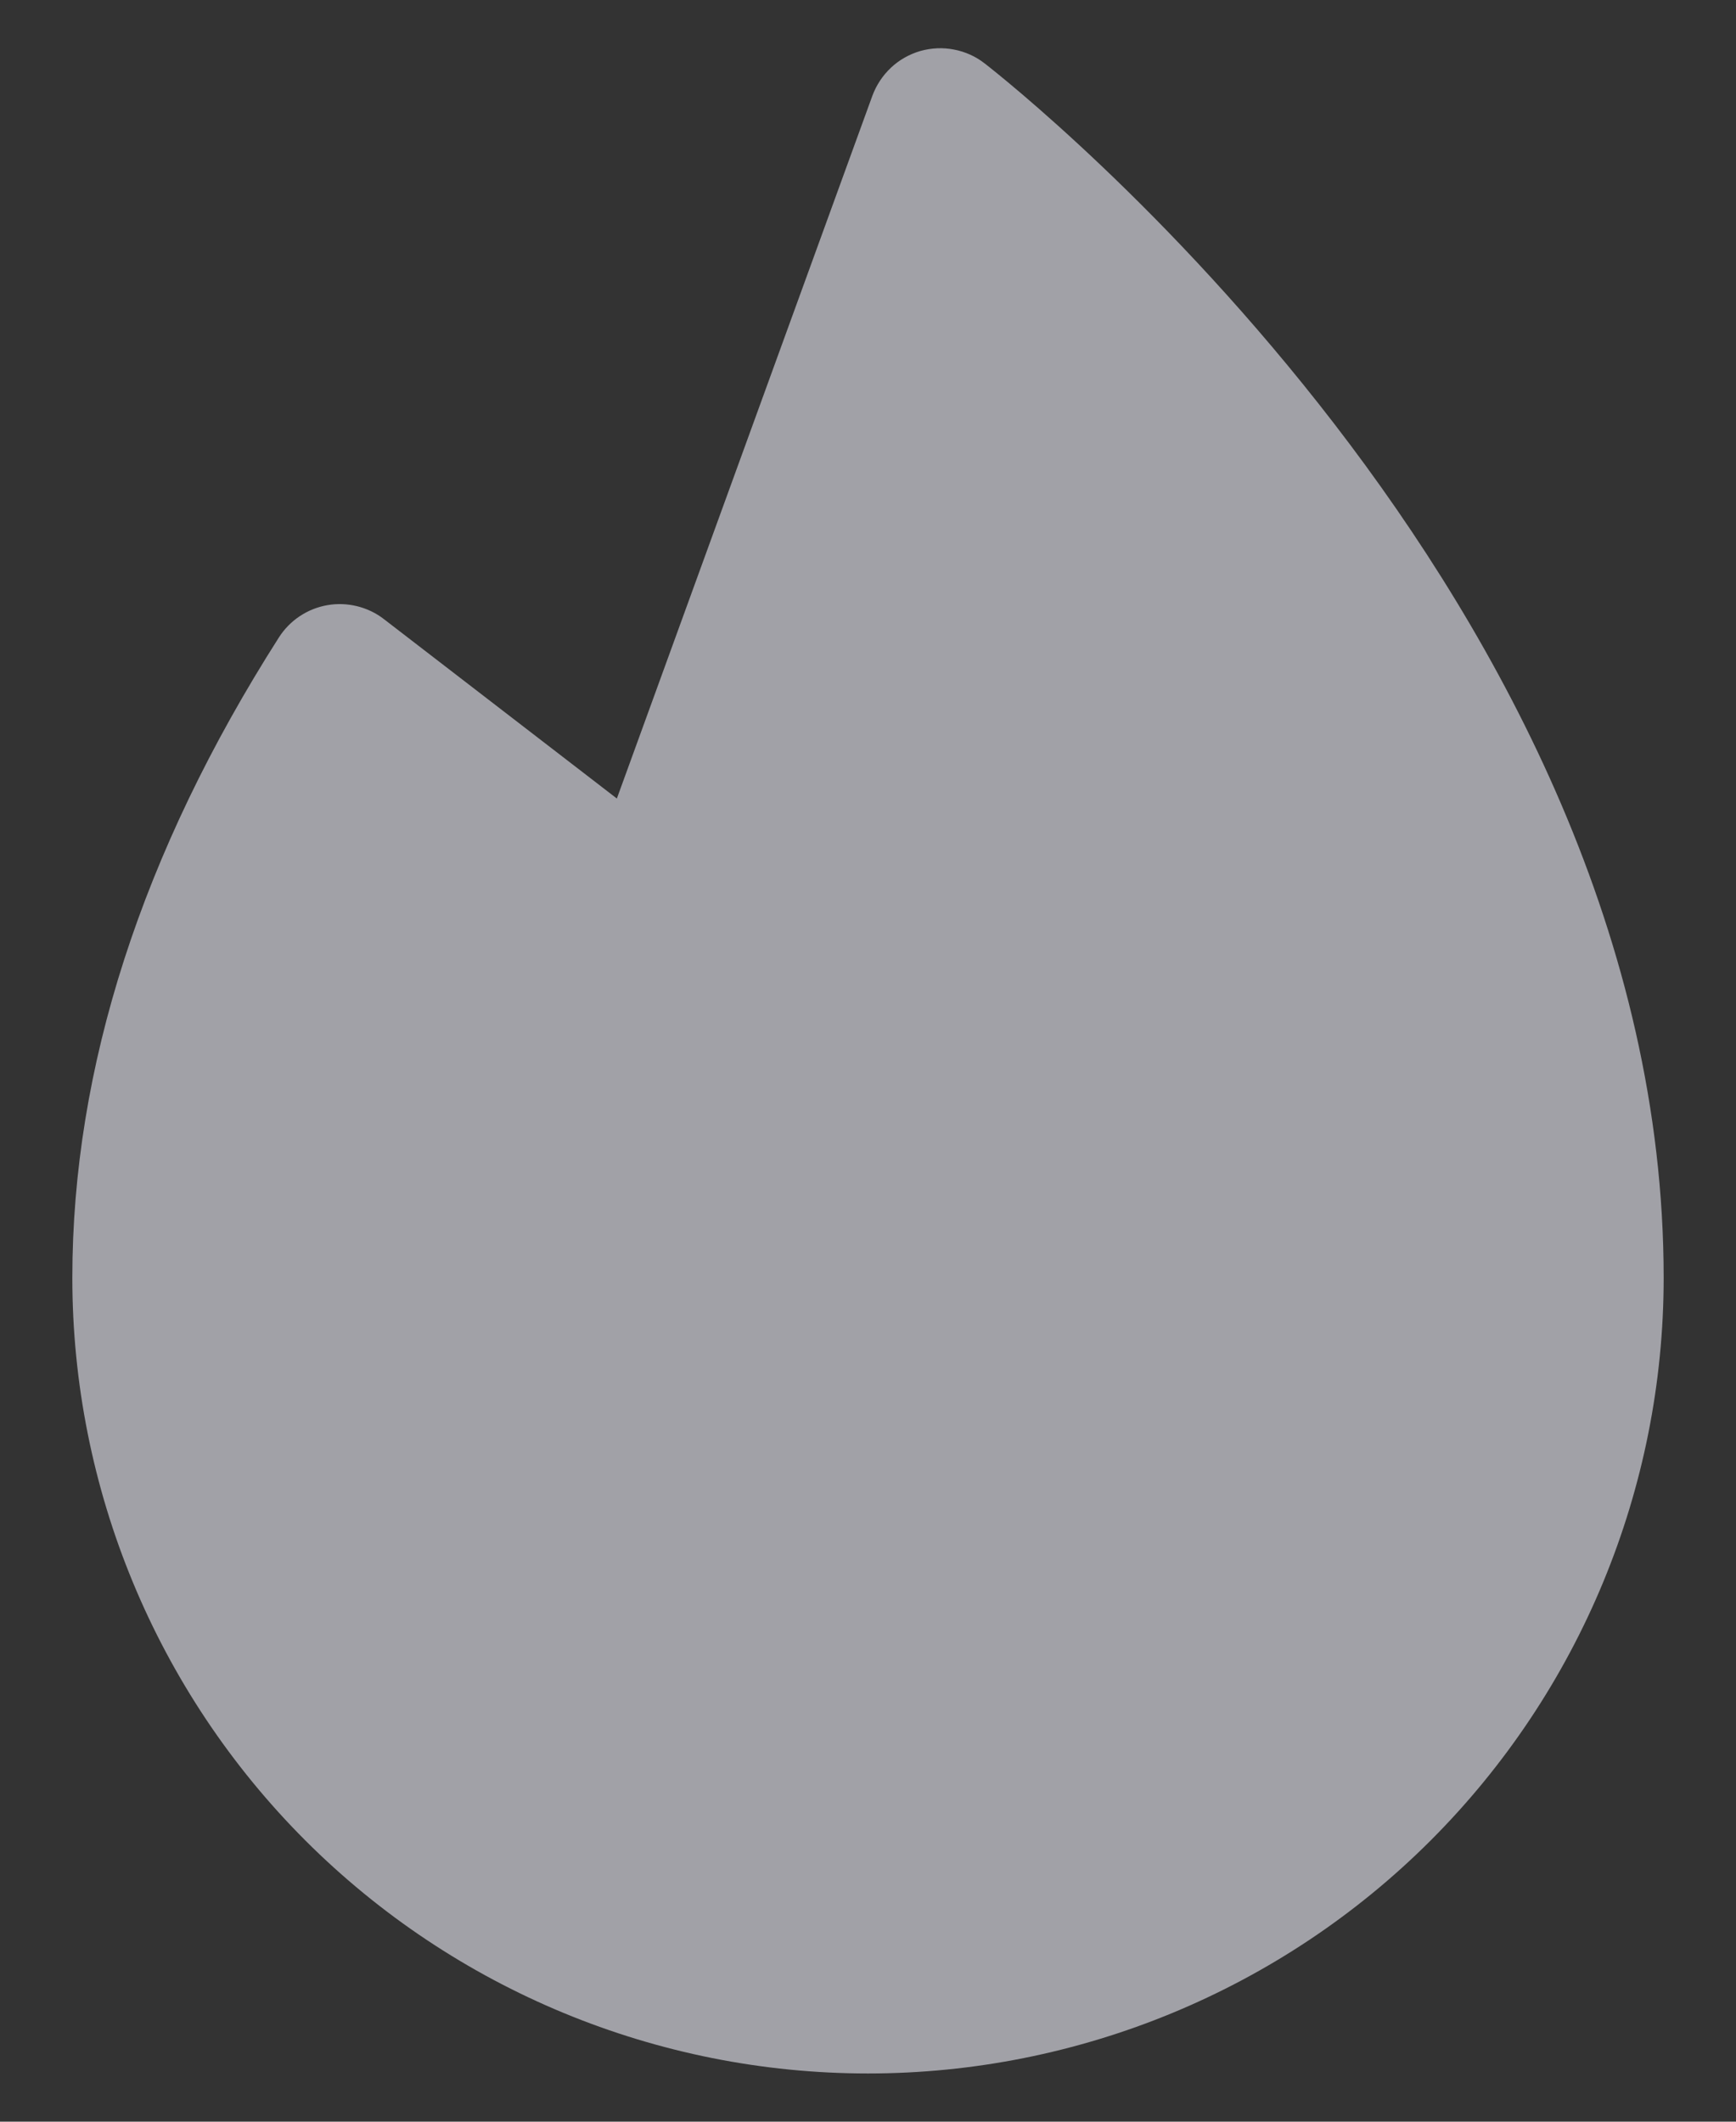 <svg width="18" height="22" viewBox="0 0 18 22" fill="none" xmlns="http://www.w3.org/2000/svg">
<rect x="0" y="0" width="18" height="22" fill="#333333" stroke="none"/>
<path d="M17.25 13.25C17.25 15.438 16.381 17.536 14.834 19.084C13.287 20.631 11.188 21.5 9 21.5C6.812 21.5 4.714 20.631 3.166 19.084C1.619 17.536 0.75 15.438 0.75 13.25C0.75 11.073 1.47 8.84 2.891 6.611C2.947 6.523 3.02 6.448 3.107 6.39C3.194 6.332 3.291 6.293 3.394 6.275C3.496 6.257 3.602 6.261 3.703 6.286C3.804 6.311 3.899 6.356 3.981 6.42L6.396 8.28L9.045 0.994C9.086 0.883 9.152 0.783 9.238 0.702C9.324 0.621 9.429 0.562 9.542 0.529C9.656 0.497 9.776 0.491 9.892 0.514C10.008 0.536 10.117 0.585 10.21 0.658C10.498 0.881 17.25 6.214 17.25 13.25Z" fill="#EBEBF5" fill-opacity="0.6"/>
</svg>
